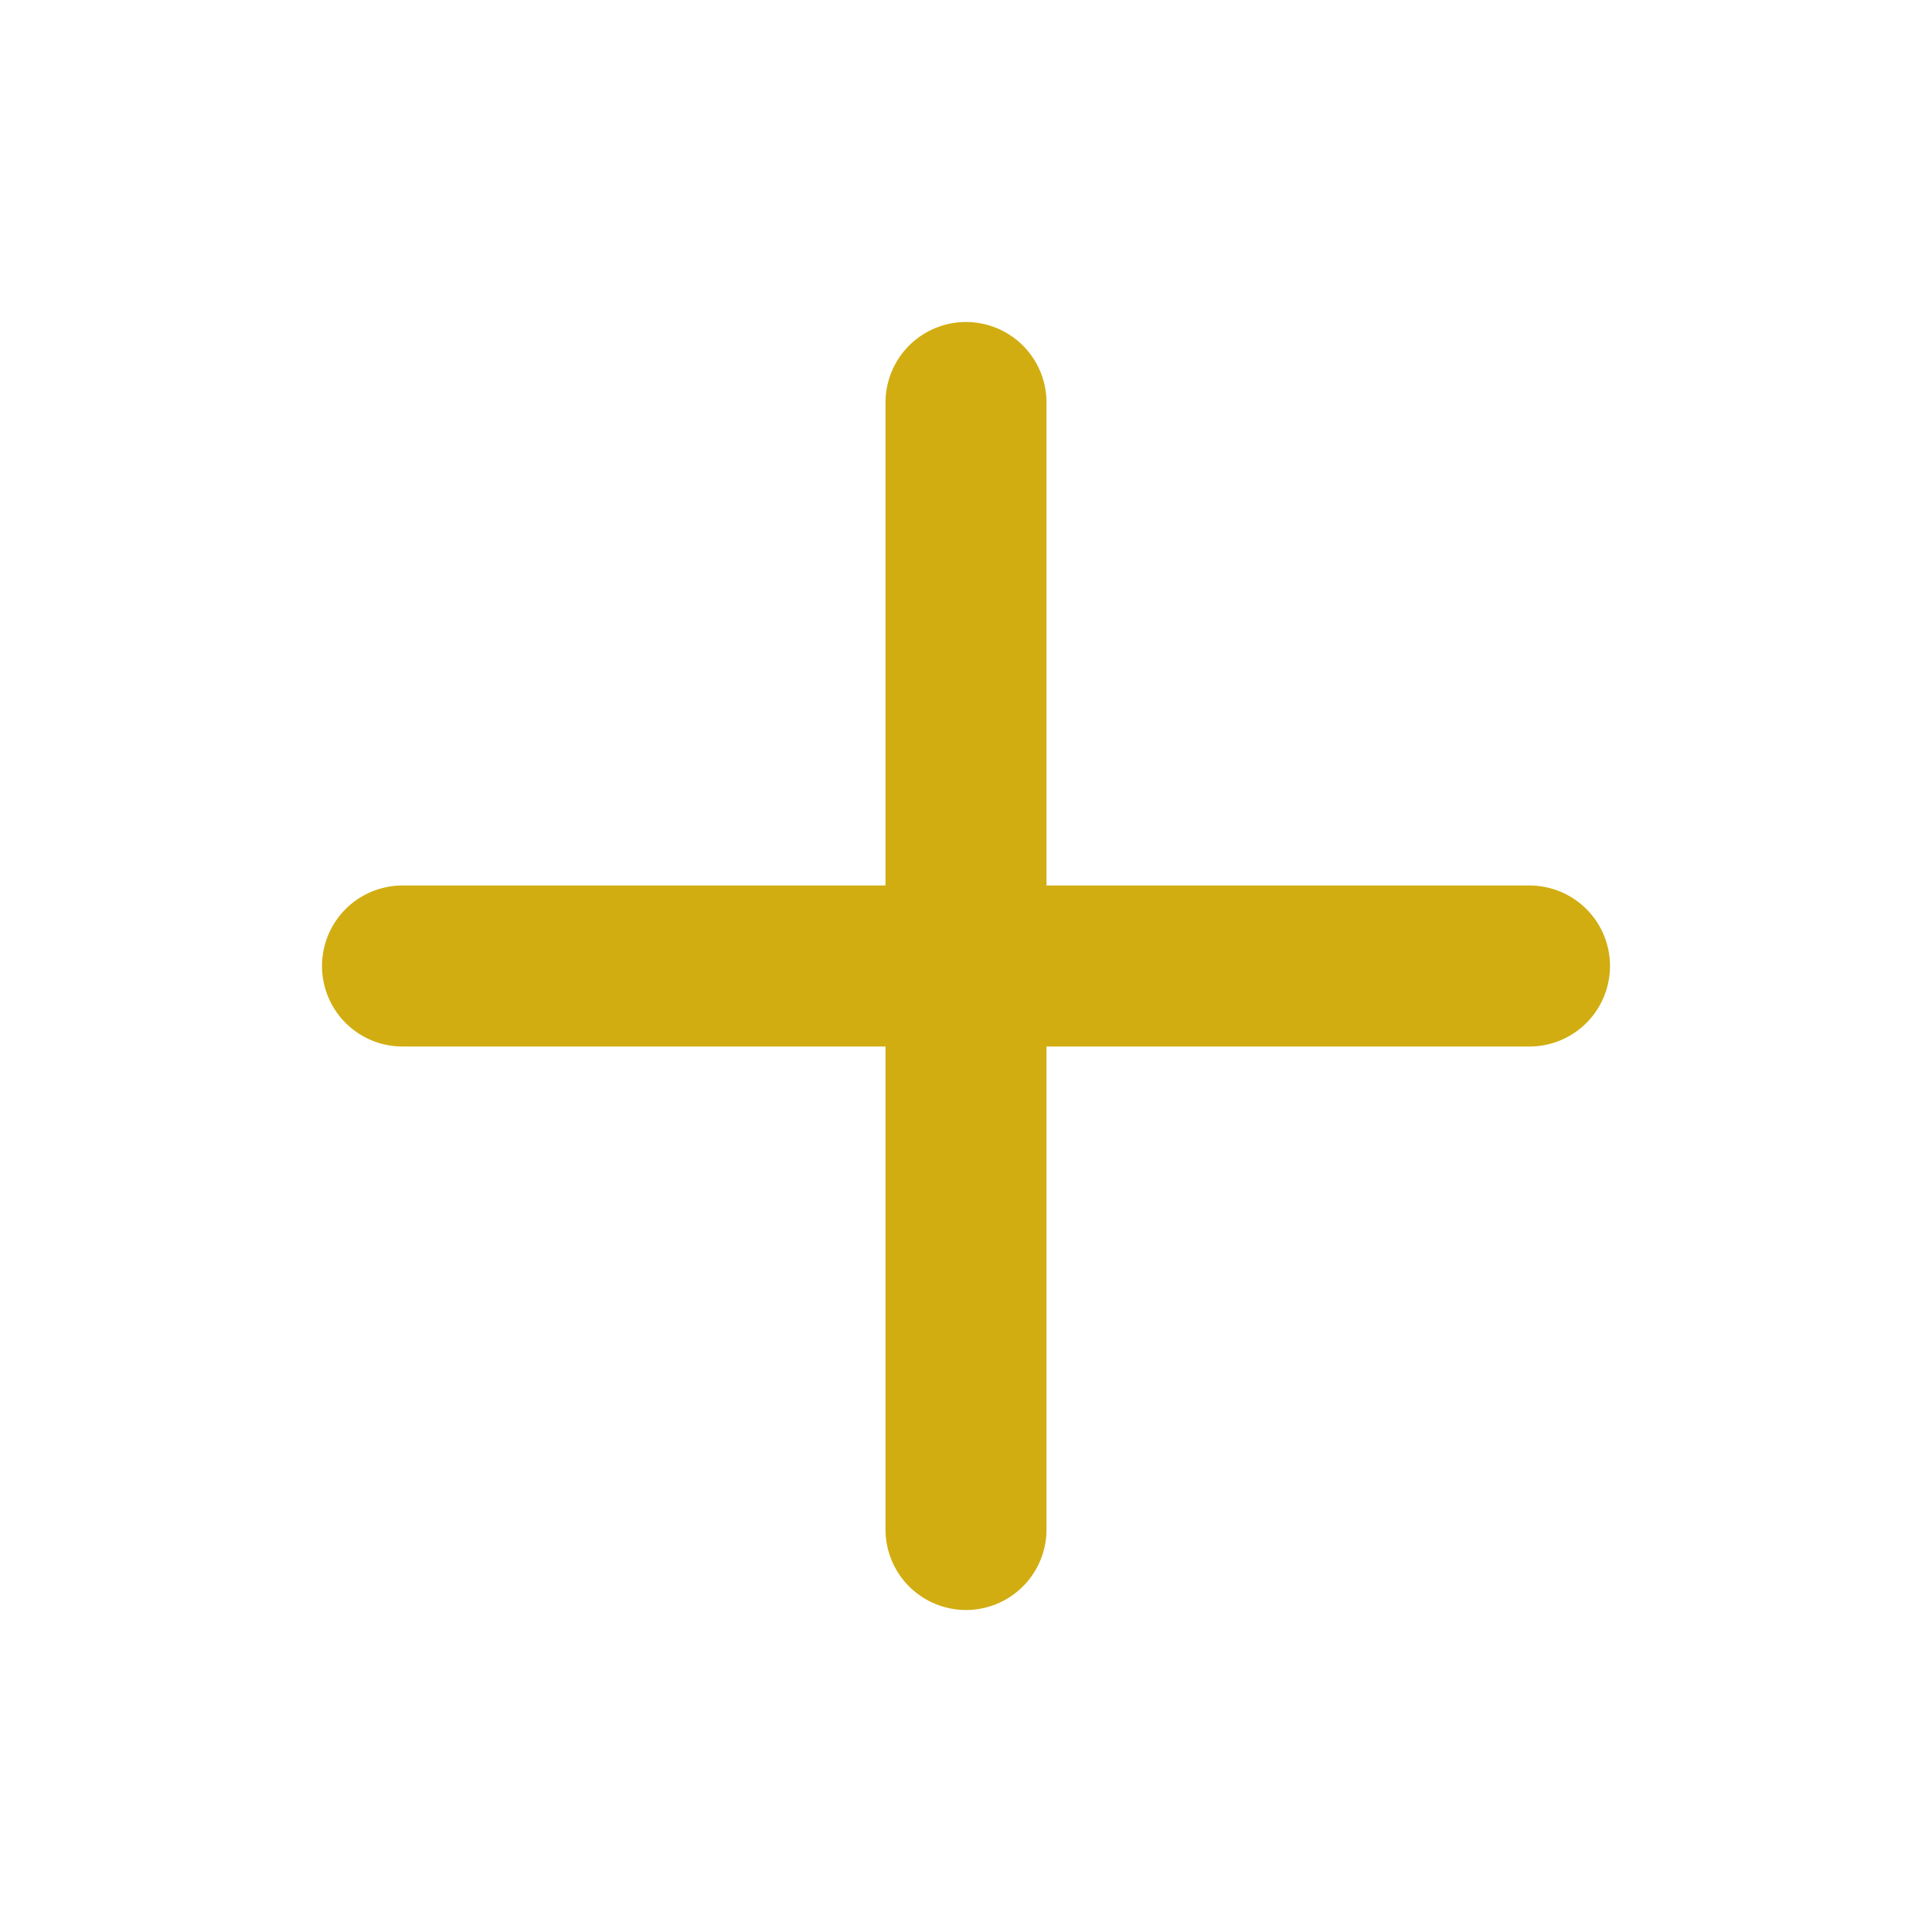 <svg width="24" height="24" viewBox="0 0 24 24" fill="none" xmlns="http://www.w3.org/2000/svg">
<path d="M12 5V19" stroke="#D1AD11" stroke-width="2" stroke-linecap="round" stroke-linejoin="round"/>
<path d="M5 12H19" stroke="#D1AD11" stroke-width="2" stroke-linecap="round" stroke-linejoin="round"/>
</svg>
